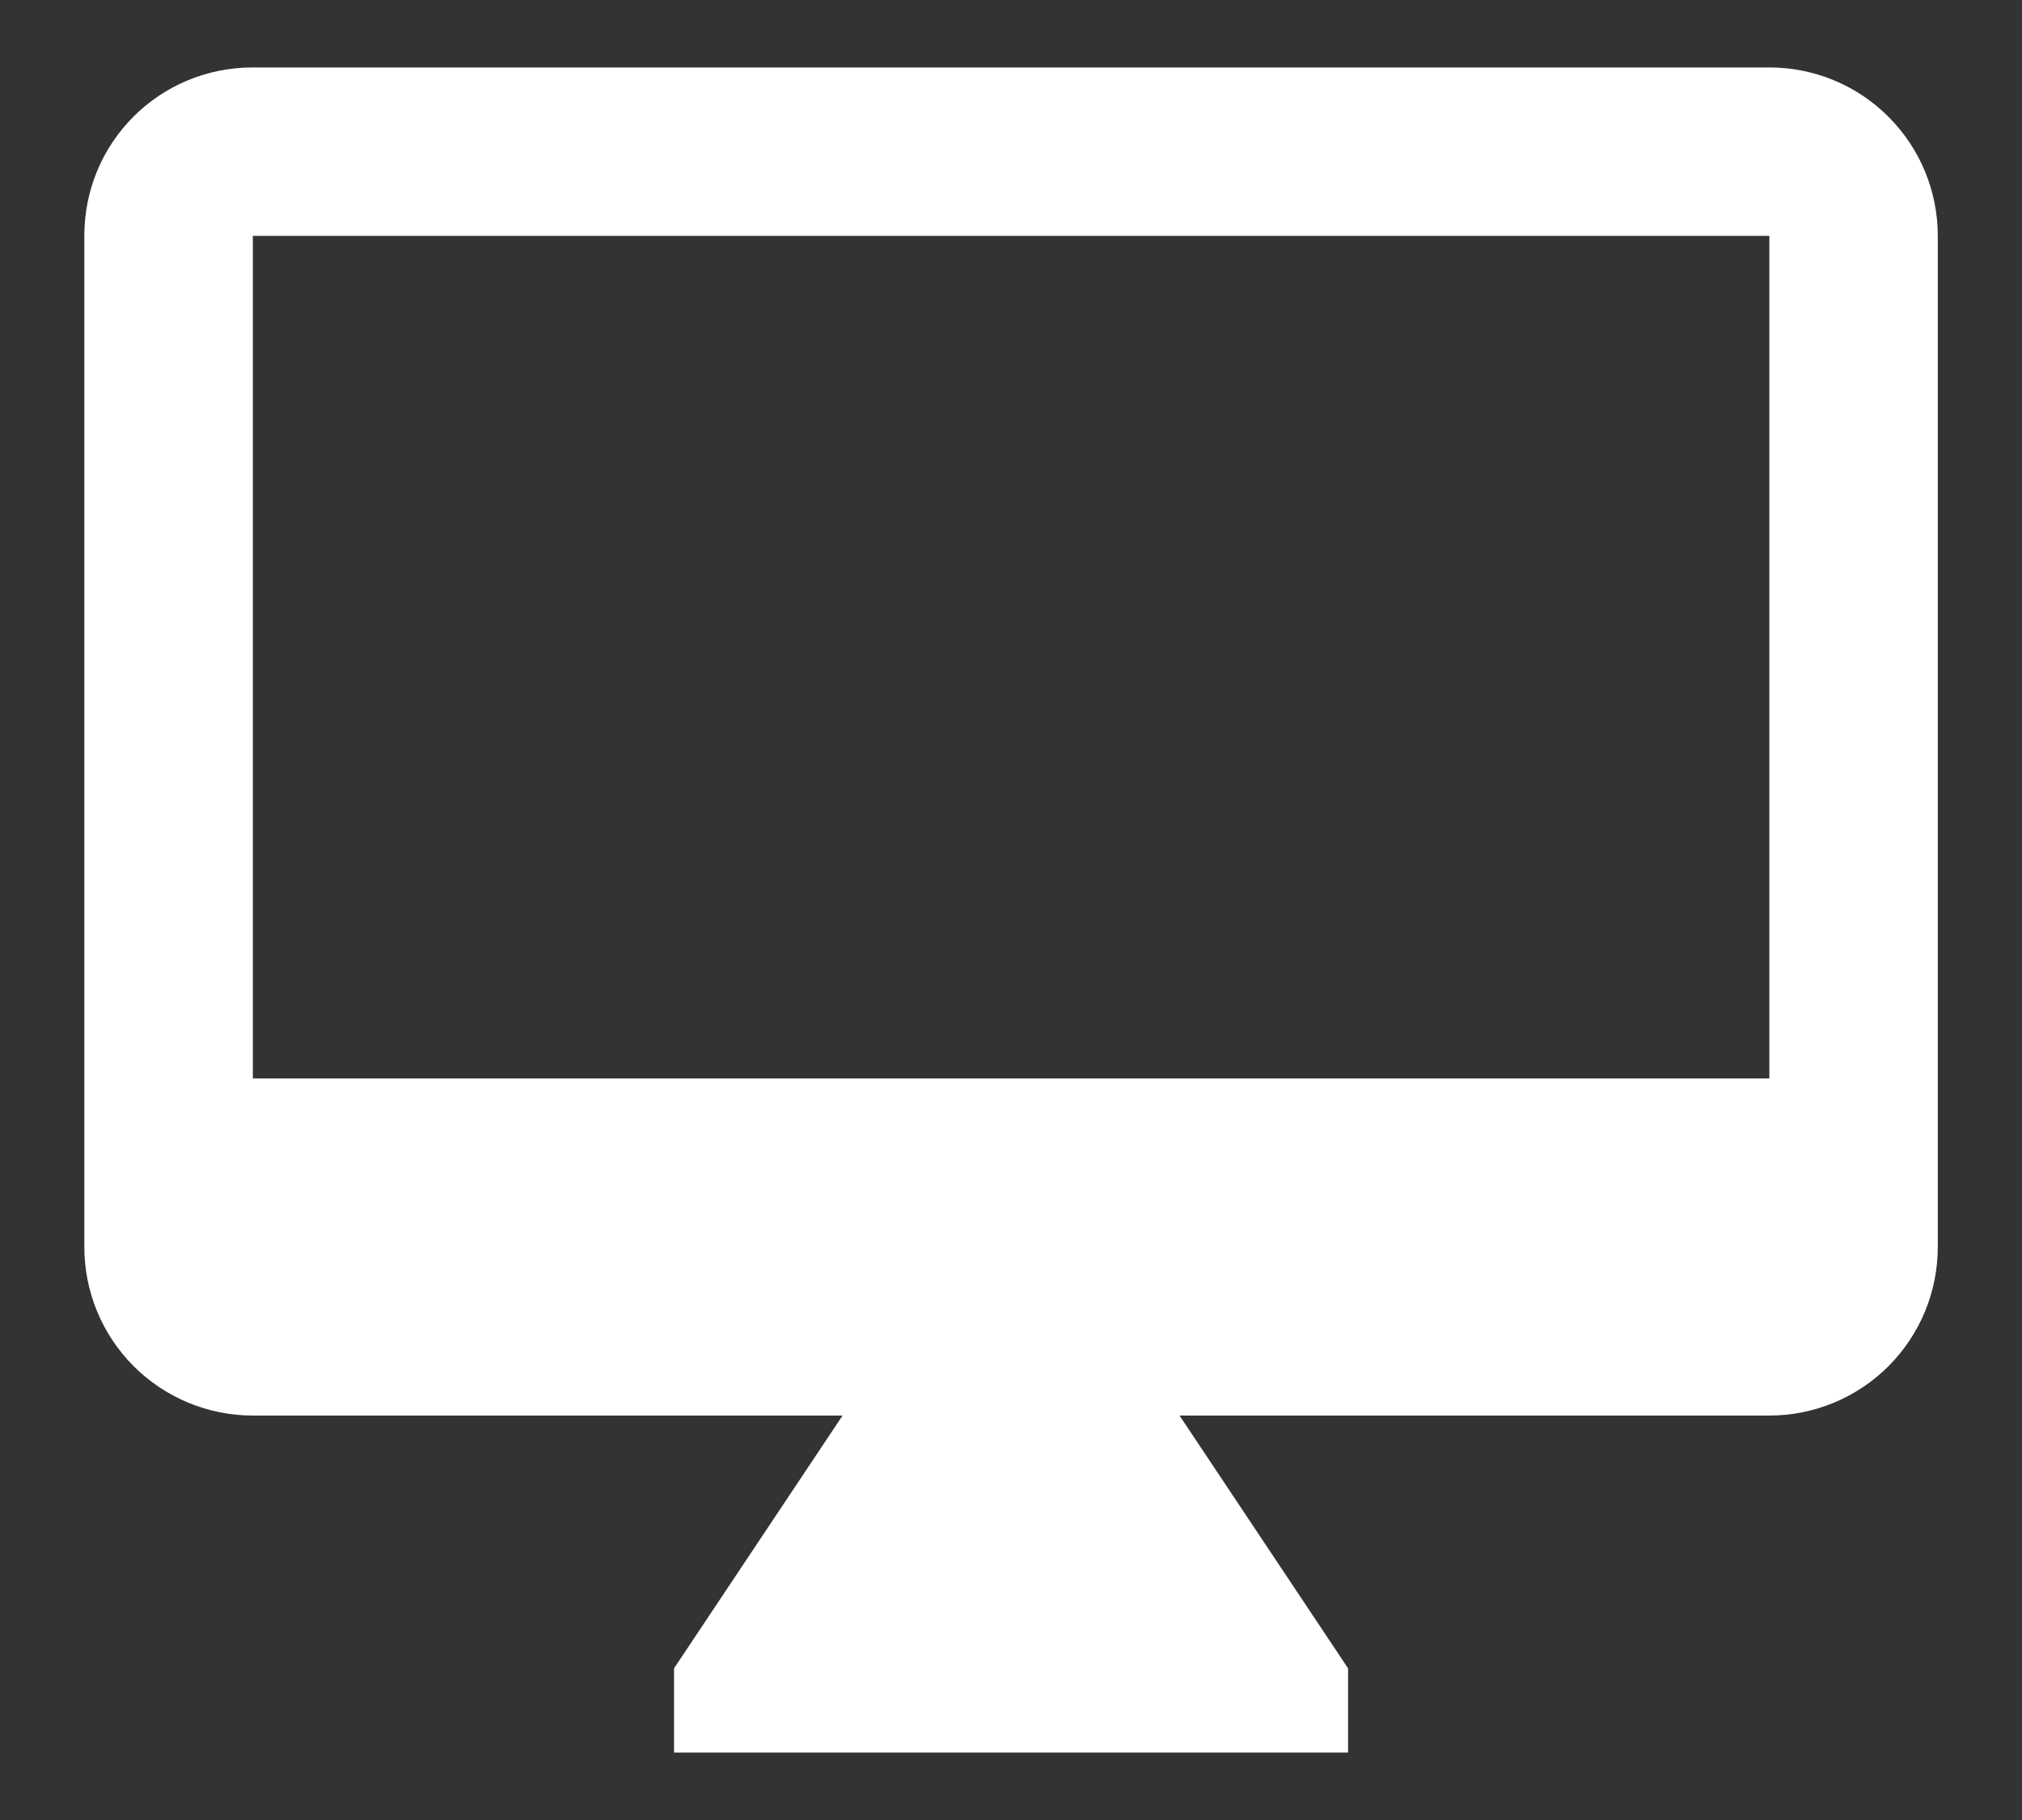 <svg width="20" height="18" viewBox="0 0 20 18" fill="none" xmlns="http://www.w3.org/2000/svg">
<rect x="0" y="0" width="20" height="18" fill="#333333" stroke="none"/>
<path d="M17.501 10.666H2.501V2.333H17.501V10.666ZM17.501 0.667H2.501C1.576 0.667 0.834 1.408 0.834 2.333V12.333C0.834 12.775 1.01 13.199 1.322 13.512C1.635 13.824 2.059 14 2.501 14H8.334L6.667 16.5V17.333H13.334V16.5L11.667 14H17.501C17.943 14 18.367 13.824 18.679 13.512C18.992 13.199 19.167 12.775 19.167 12.333V2.333C19.167 1.891 18.992 1.467 18.679 1.155C18.367 0.842 17.943 0.667 17.501 0.667Z" fill="white"/>
</svg>

